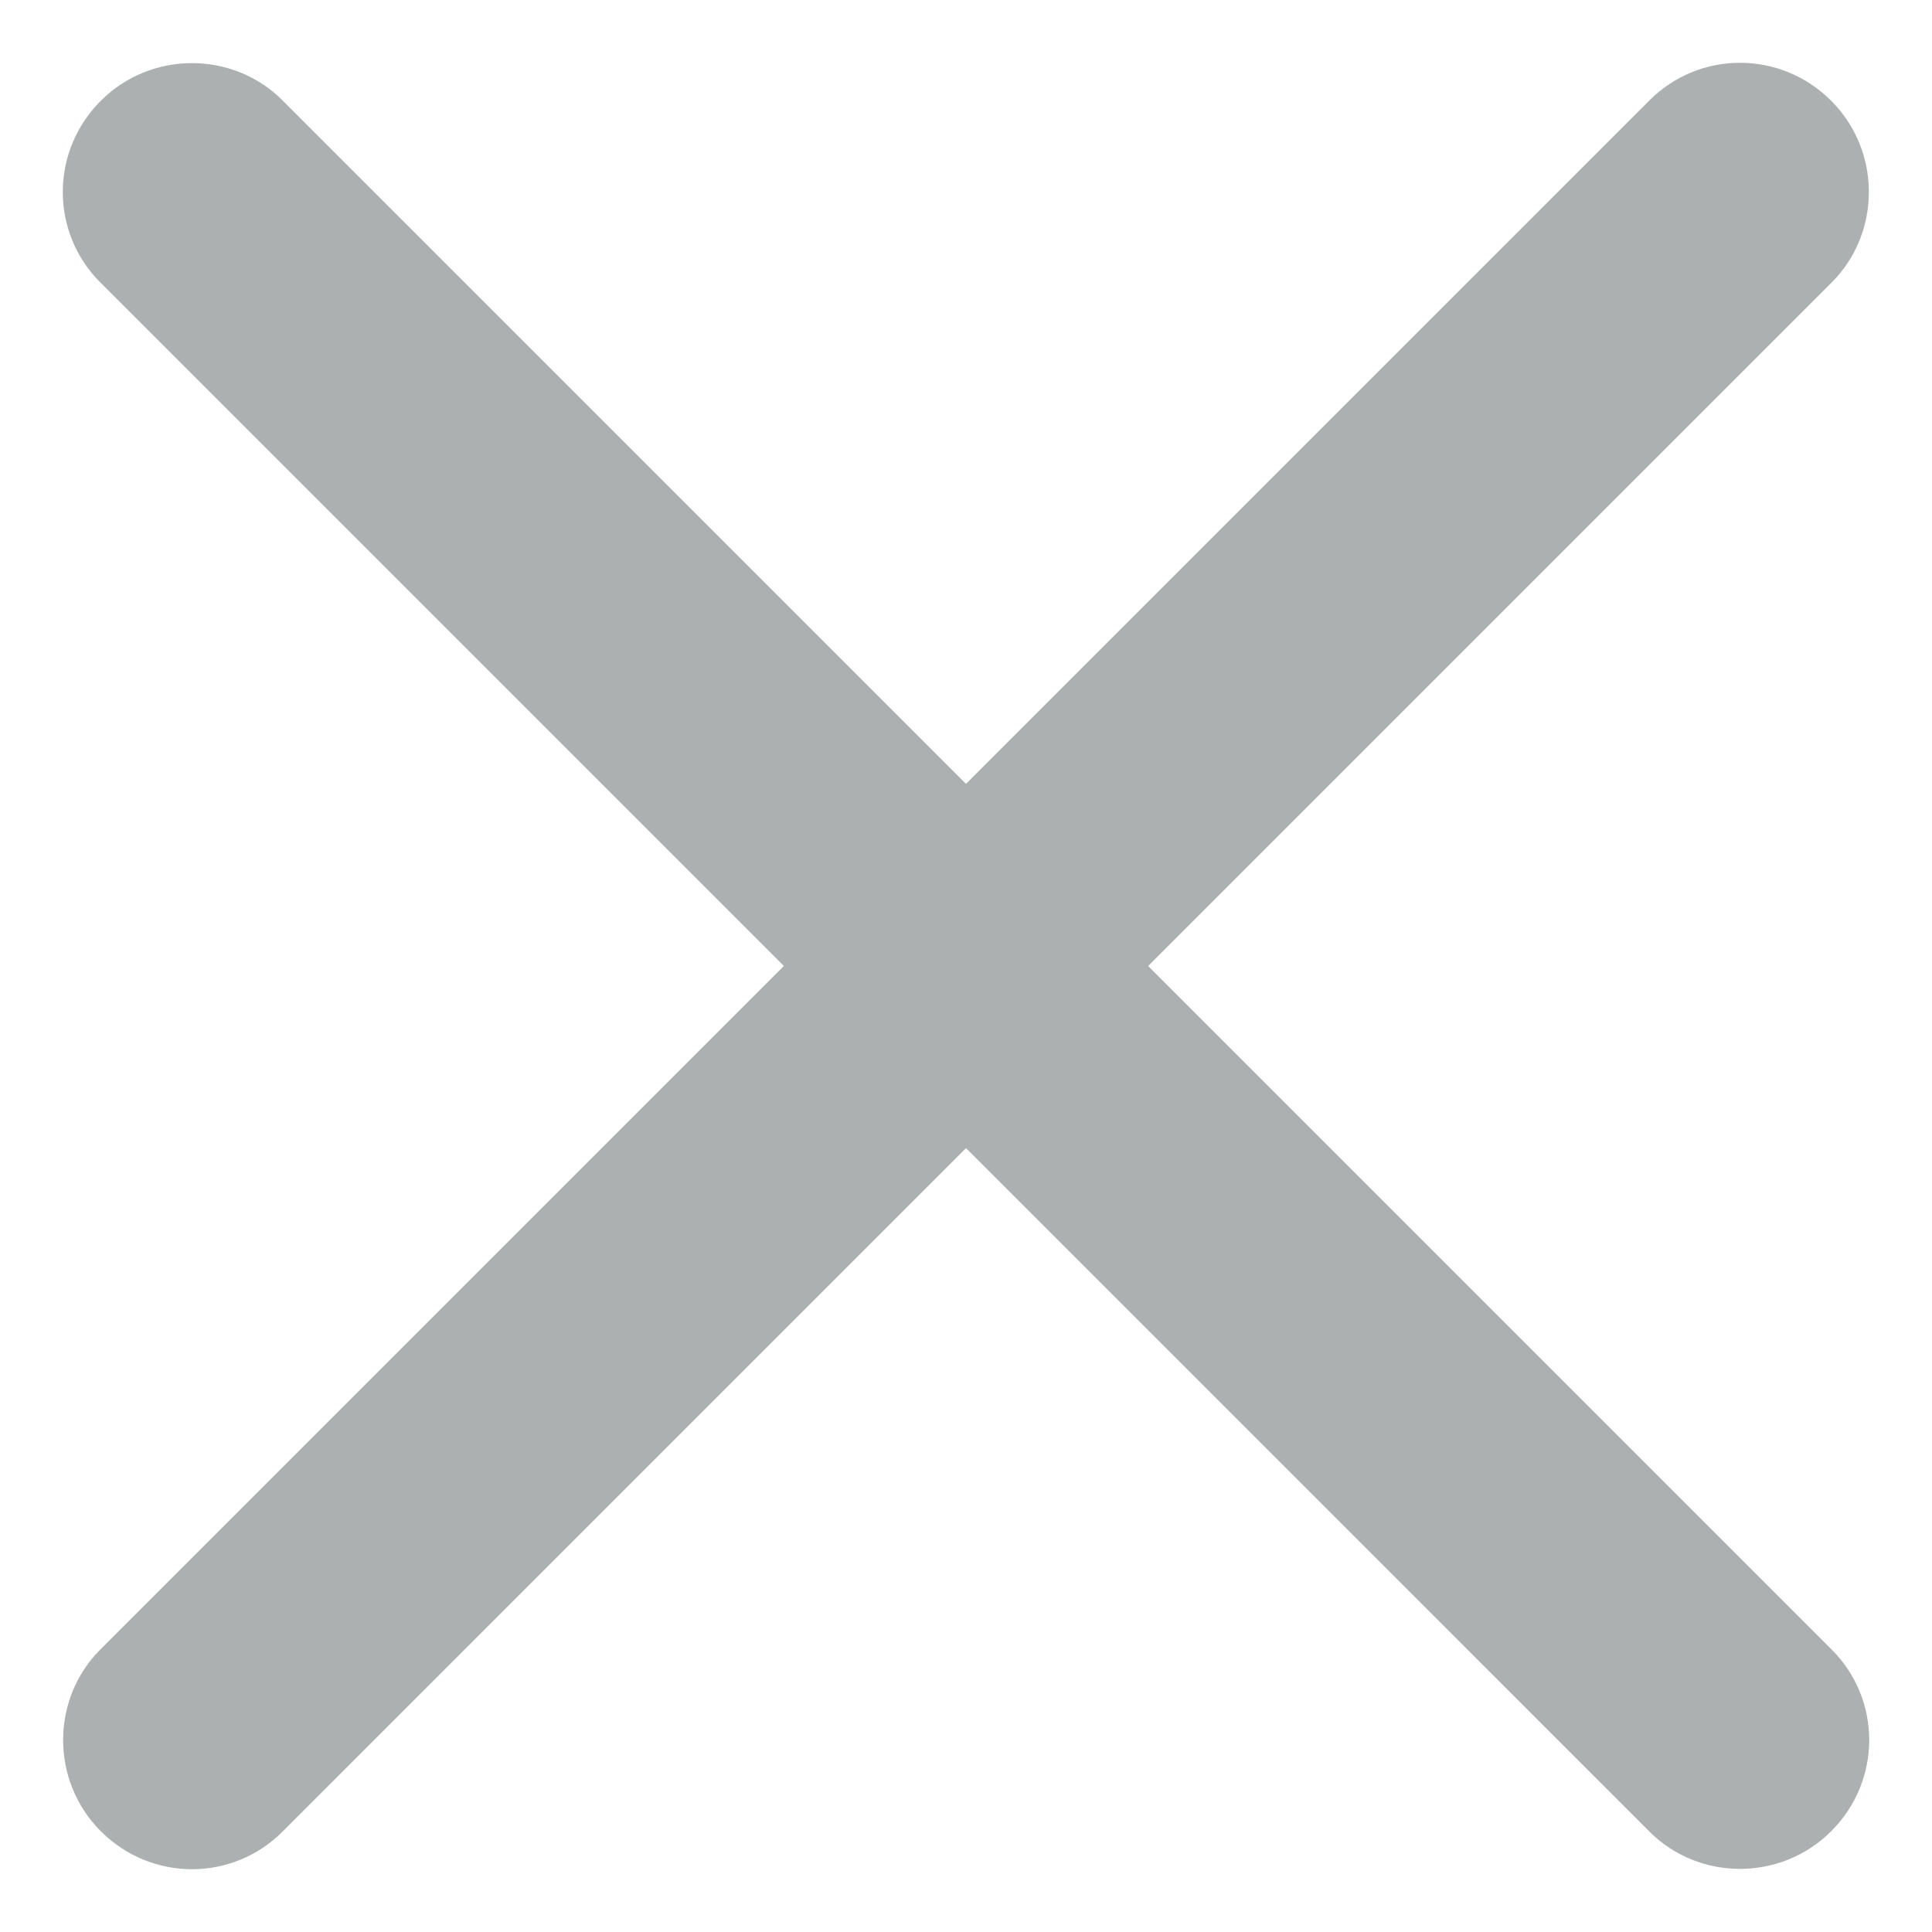 <?xml version="1.0" encoding="UTF-8"?>
<svg width="14px" height="14px" viewBox="0 0 15 15" version="1.1" xmlns="http://www.w3.org/2000/svg" xmlns:xlink="http://www.w3.org/1999/xlink">
    <!-- Generator: sketchtool 41 (35326) - http://www.bohemiancoding.com/sketch -->
    <title>E417DB5F-DCC1-43F8-A3A2-AD5CD1F74B8C</title>
    <desc>Created with sketchtool.</desc>
    <defs></defs>
    <g id="Symbols" stroke="none" stroke-width="1" fill="none" fill-rule="evenodd">
        <g id="Close-or-Delete" transform="translate(-7, -7)" fill="#ADB0B1">
            <g id="Close">
                <path d="M13.5,13.5 L5.995,13.5 C5.451,13.5 5,13.948 5,14.5 C5,15.056 5.445,15.5 5.995,15.5 L13.5,15.5 L13.5,23.005 C13.5,23.549 13.948,24 14.5,24 C15.056,24 15.5,23.555 15.5,23.005 L15.5,15.5 L23.005,15.5 C23.549,15.5 24,15.052 24,14.5 C24,13.944 23.555,13.5 23.005,13.5 L15.5,13.5 L15.5,5.995 C15.5,5.451 15.052,5 14.5,5 C13.944,5 13.5,5.445 13.5,5.995 L13.5,13.5 Z" id="X" transform="translate(14.5, 14.5) rotate(-315) translate(-14.5, -14.5) "></path>
            </g>
        </g>
    </g>
</svg>